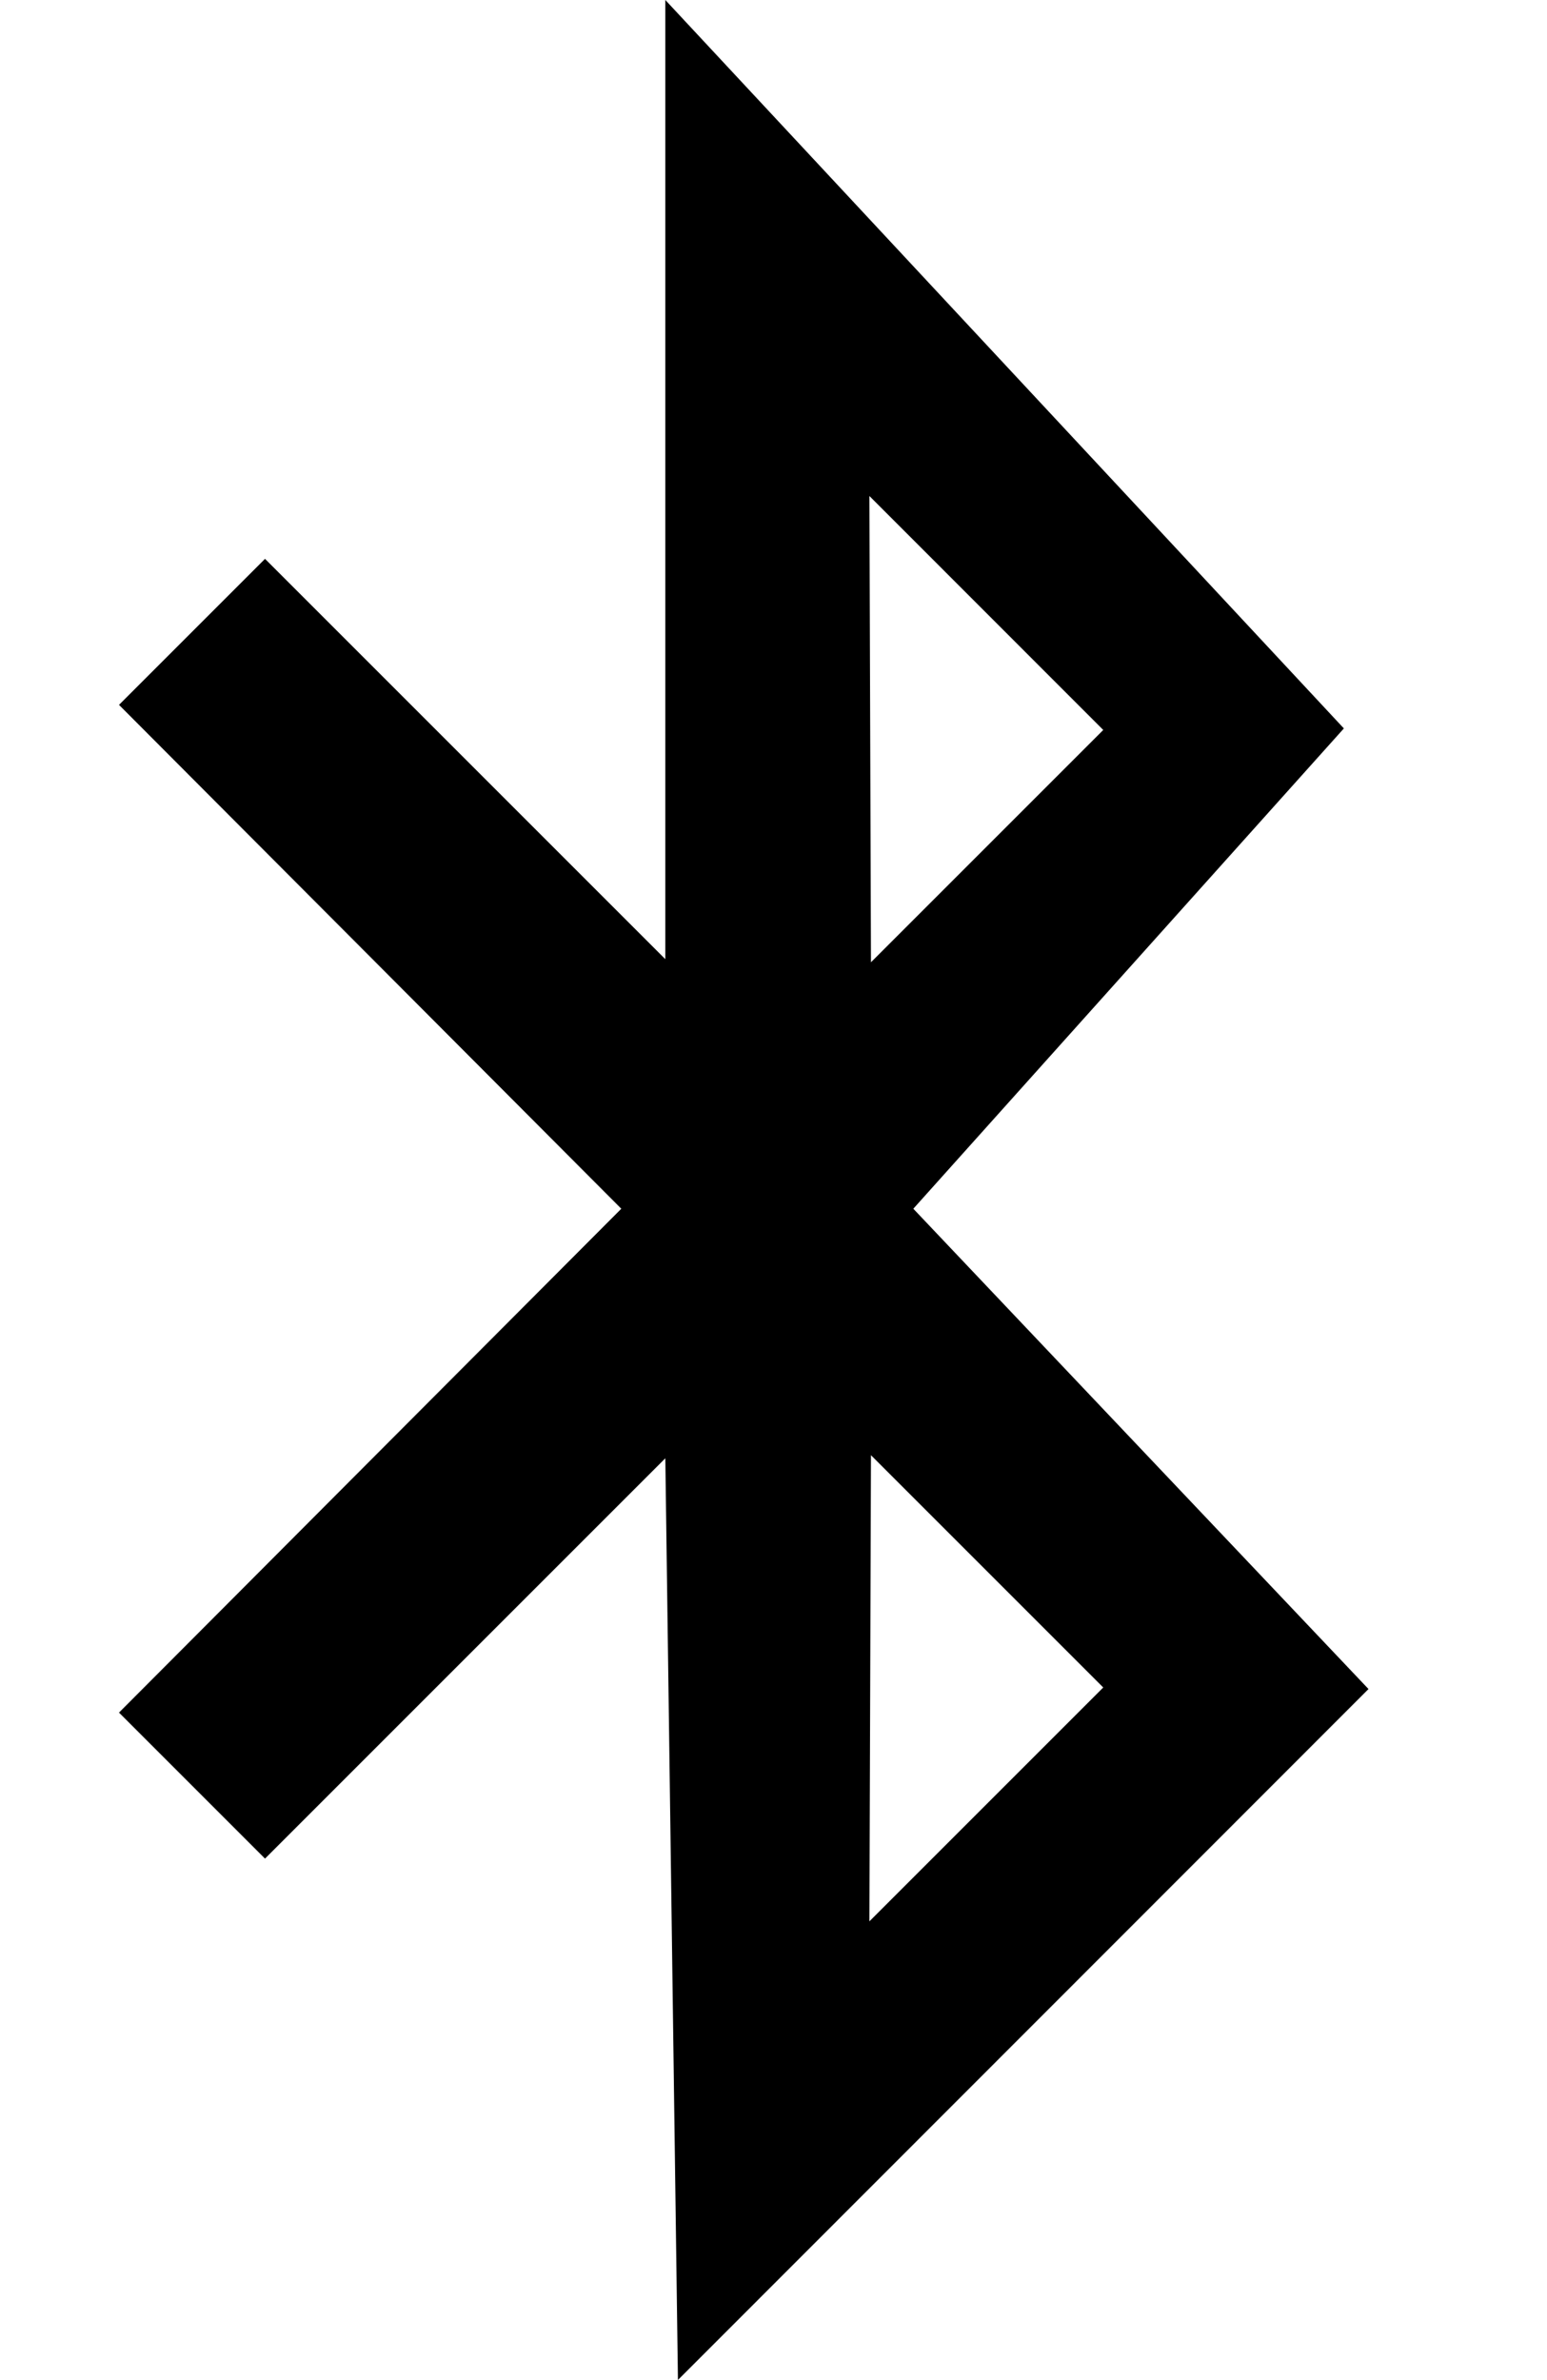 <!-- Generated by IcoMoon.io -->
<svg version="1.1" xmlns="http://www.w3.org/2000/svg" width="13" height="20" viewBox="0 0 13 20">
<title>bluetooth-b</title>
<path d="M7.675 10.157l3.618-4.036-5.702-6.121v8.060l-3.364-3.364-1.227 1.227 4.221 4.234-4.221 4.234 1.227 1.227 3.364-3.364 0.106 7.745 5.803-5.806-3.825-4.036zM9.271 6.134l-1.952 1.952-0.013-3.918 1.965 1.966zM7.319 12.228l1.952 1.952-1.965 1.965 0.013-3.918z"></path>
</svg>
